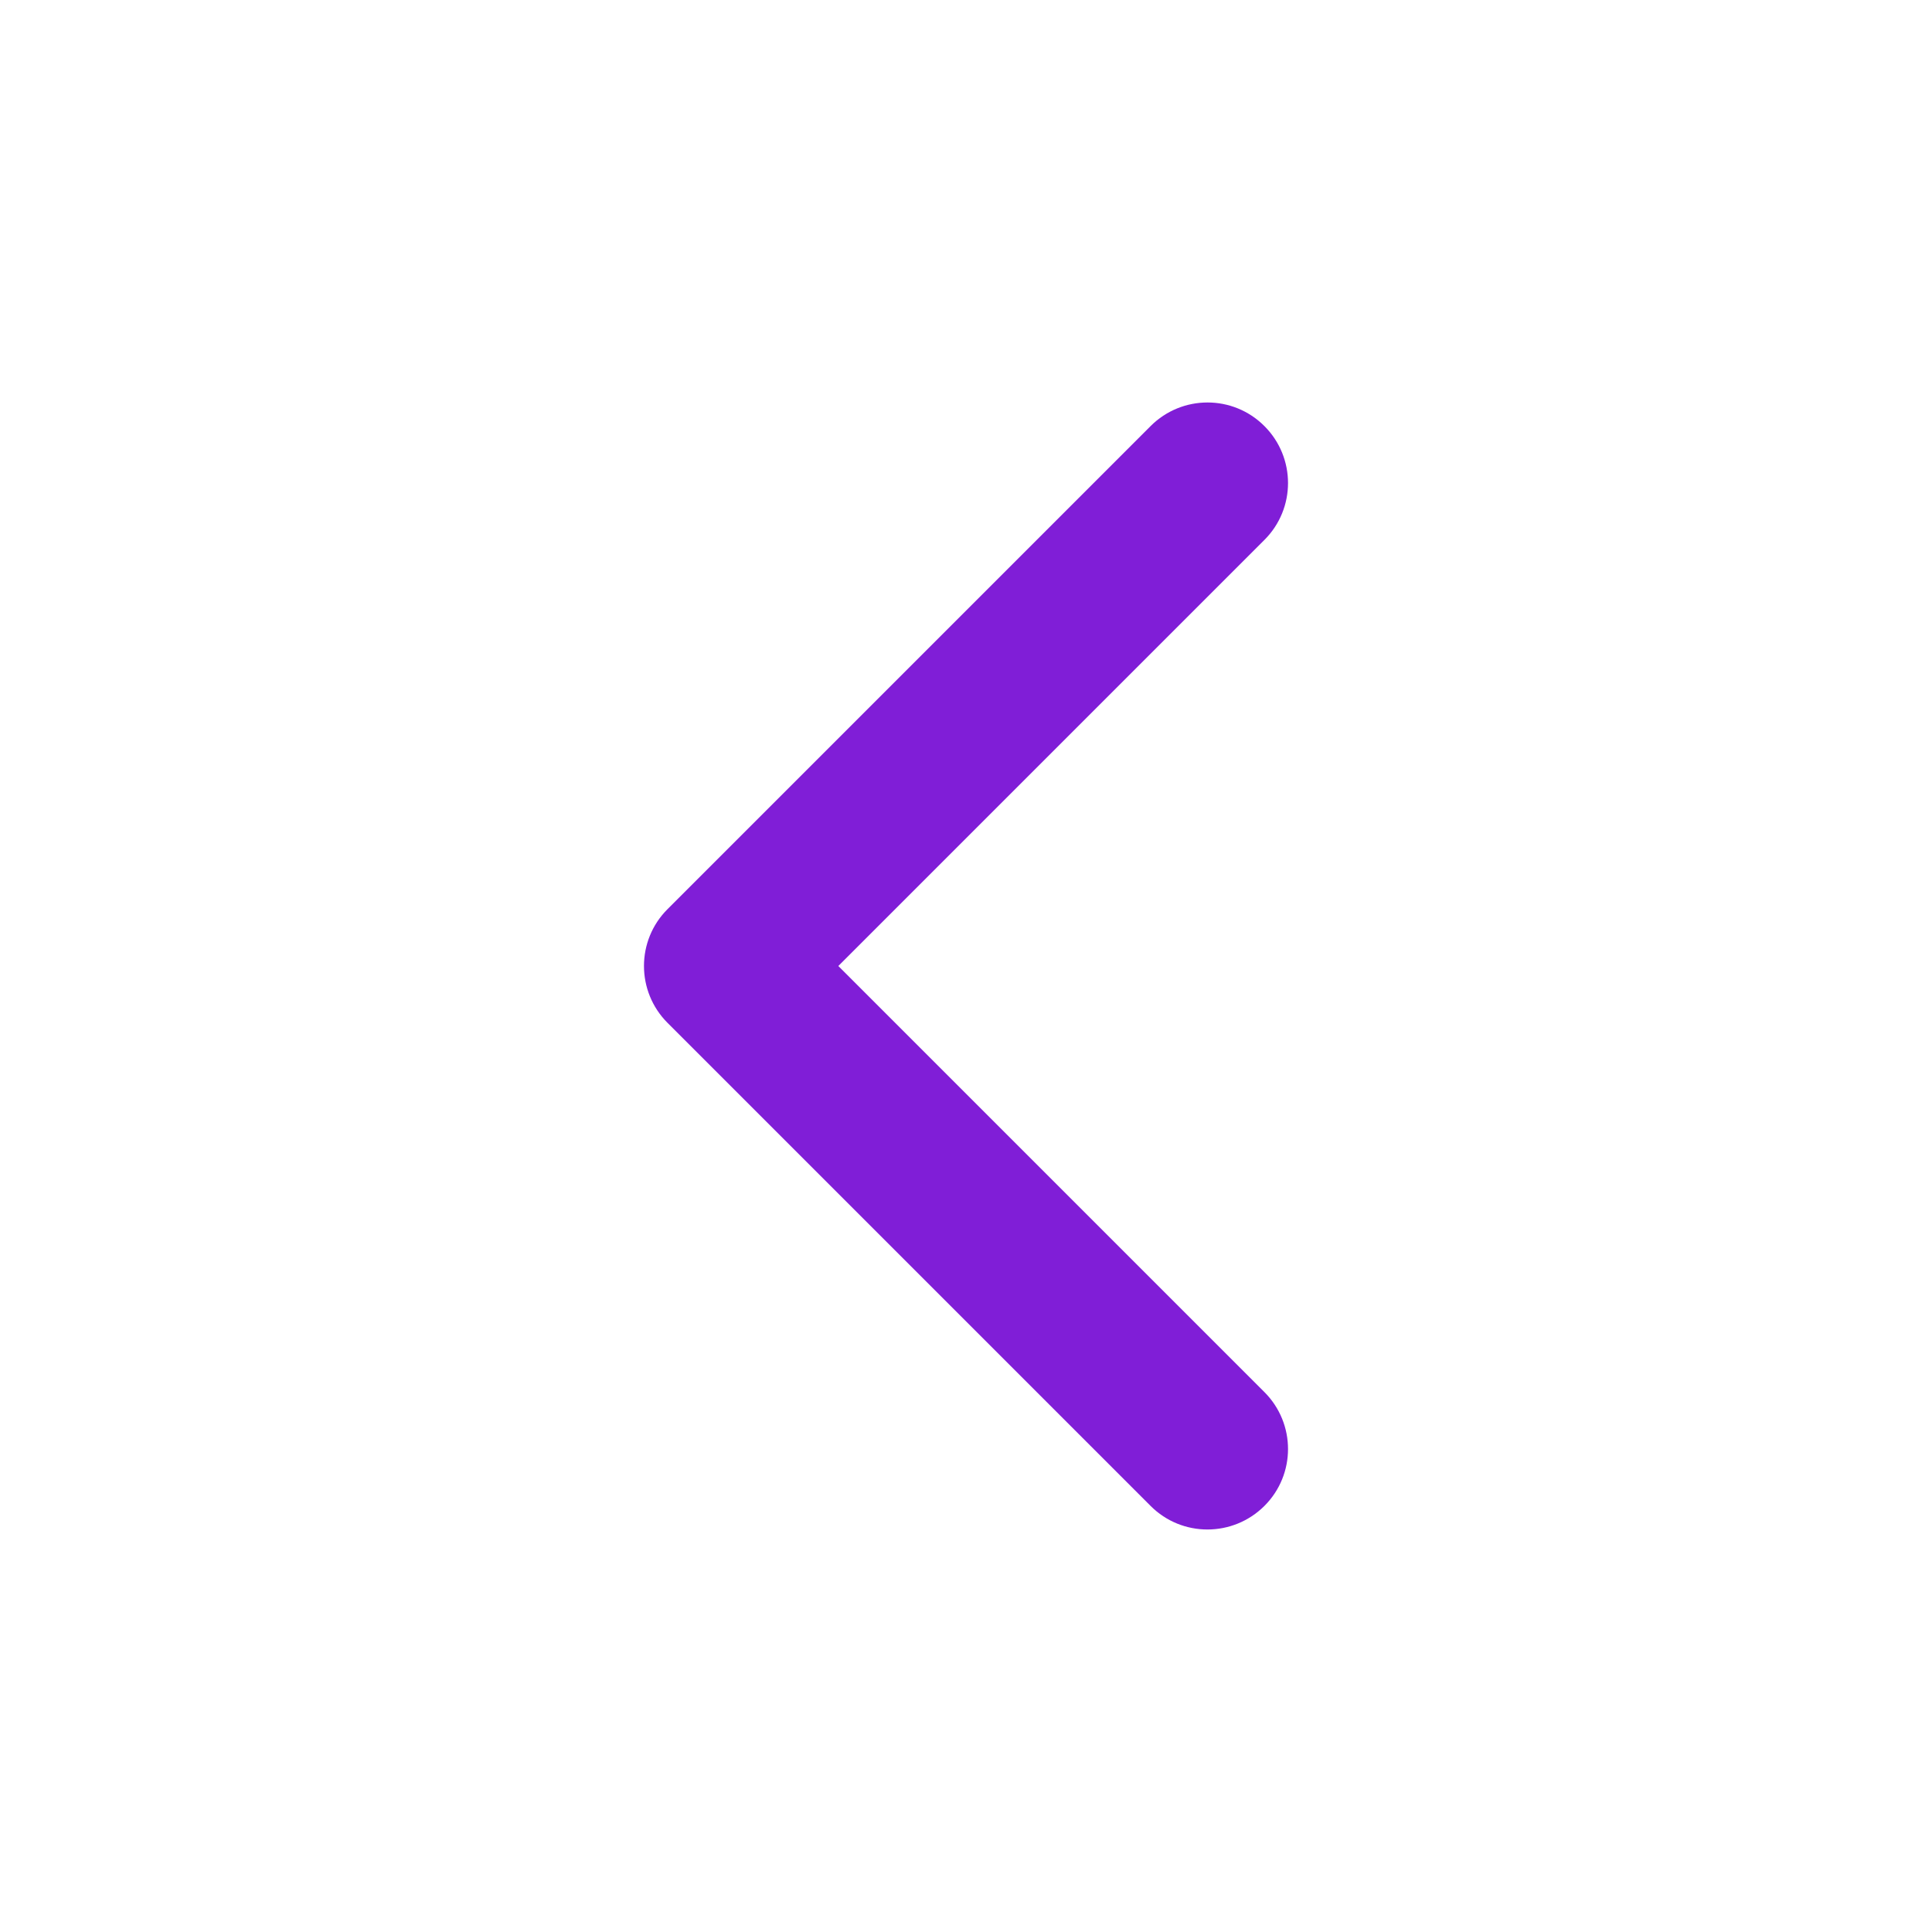 <svg fill="none" height="24" viewBox="0 0 24 24" width="24" xmlns="http://www.w3.org/2000/svg"><path clip-rule="evenodd" d="m15.707 5.293c.391.391.391 1.024 0 1.414l-5.293 5.293 5.293 5.293c.391.391.391 1.024 0 1.414s-1.024.391-1.414 0l-6-6c-.391-.391-.391-1.024 0-1.414l6-6c.391-.391 1.024-.391 1.414 0z" fill="#801ed7" fill-rule="evenodd"/></svg>